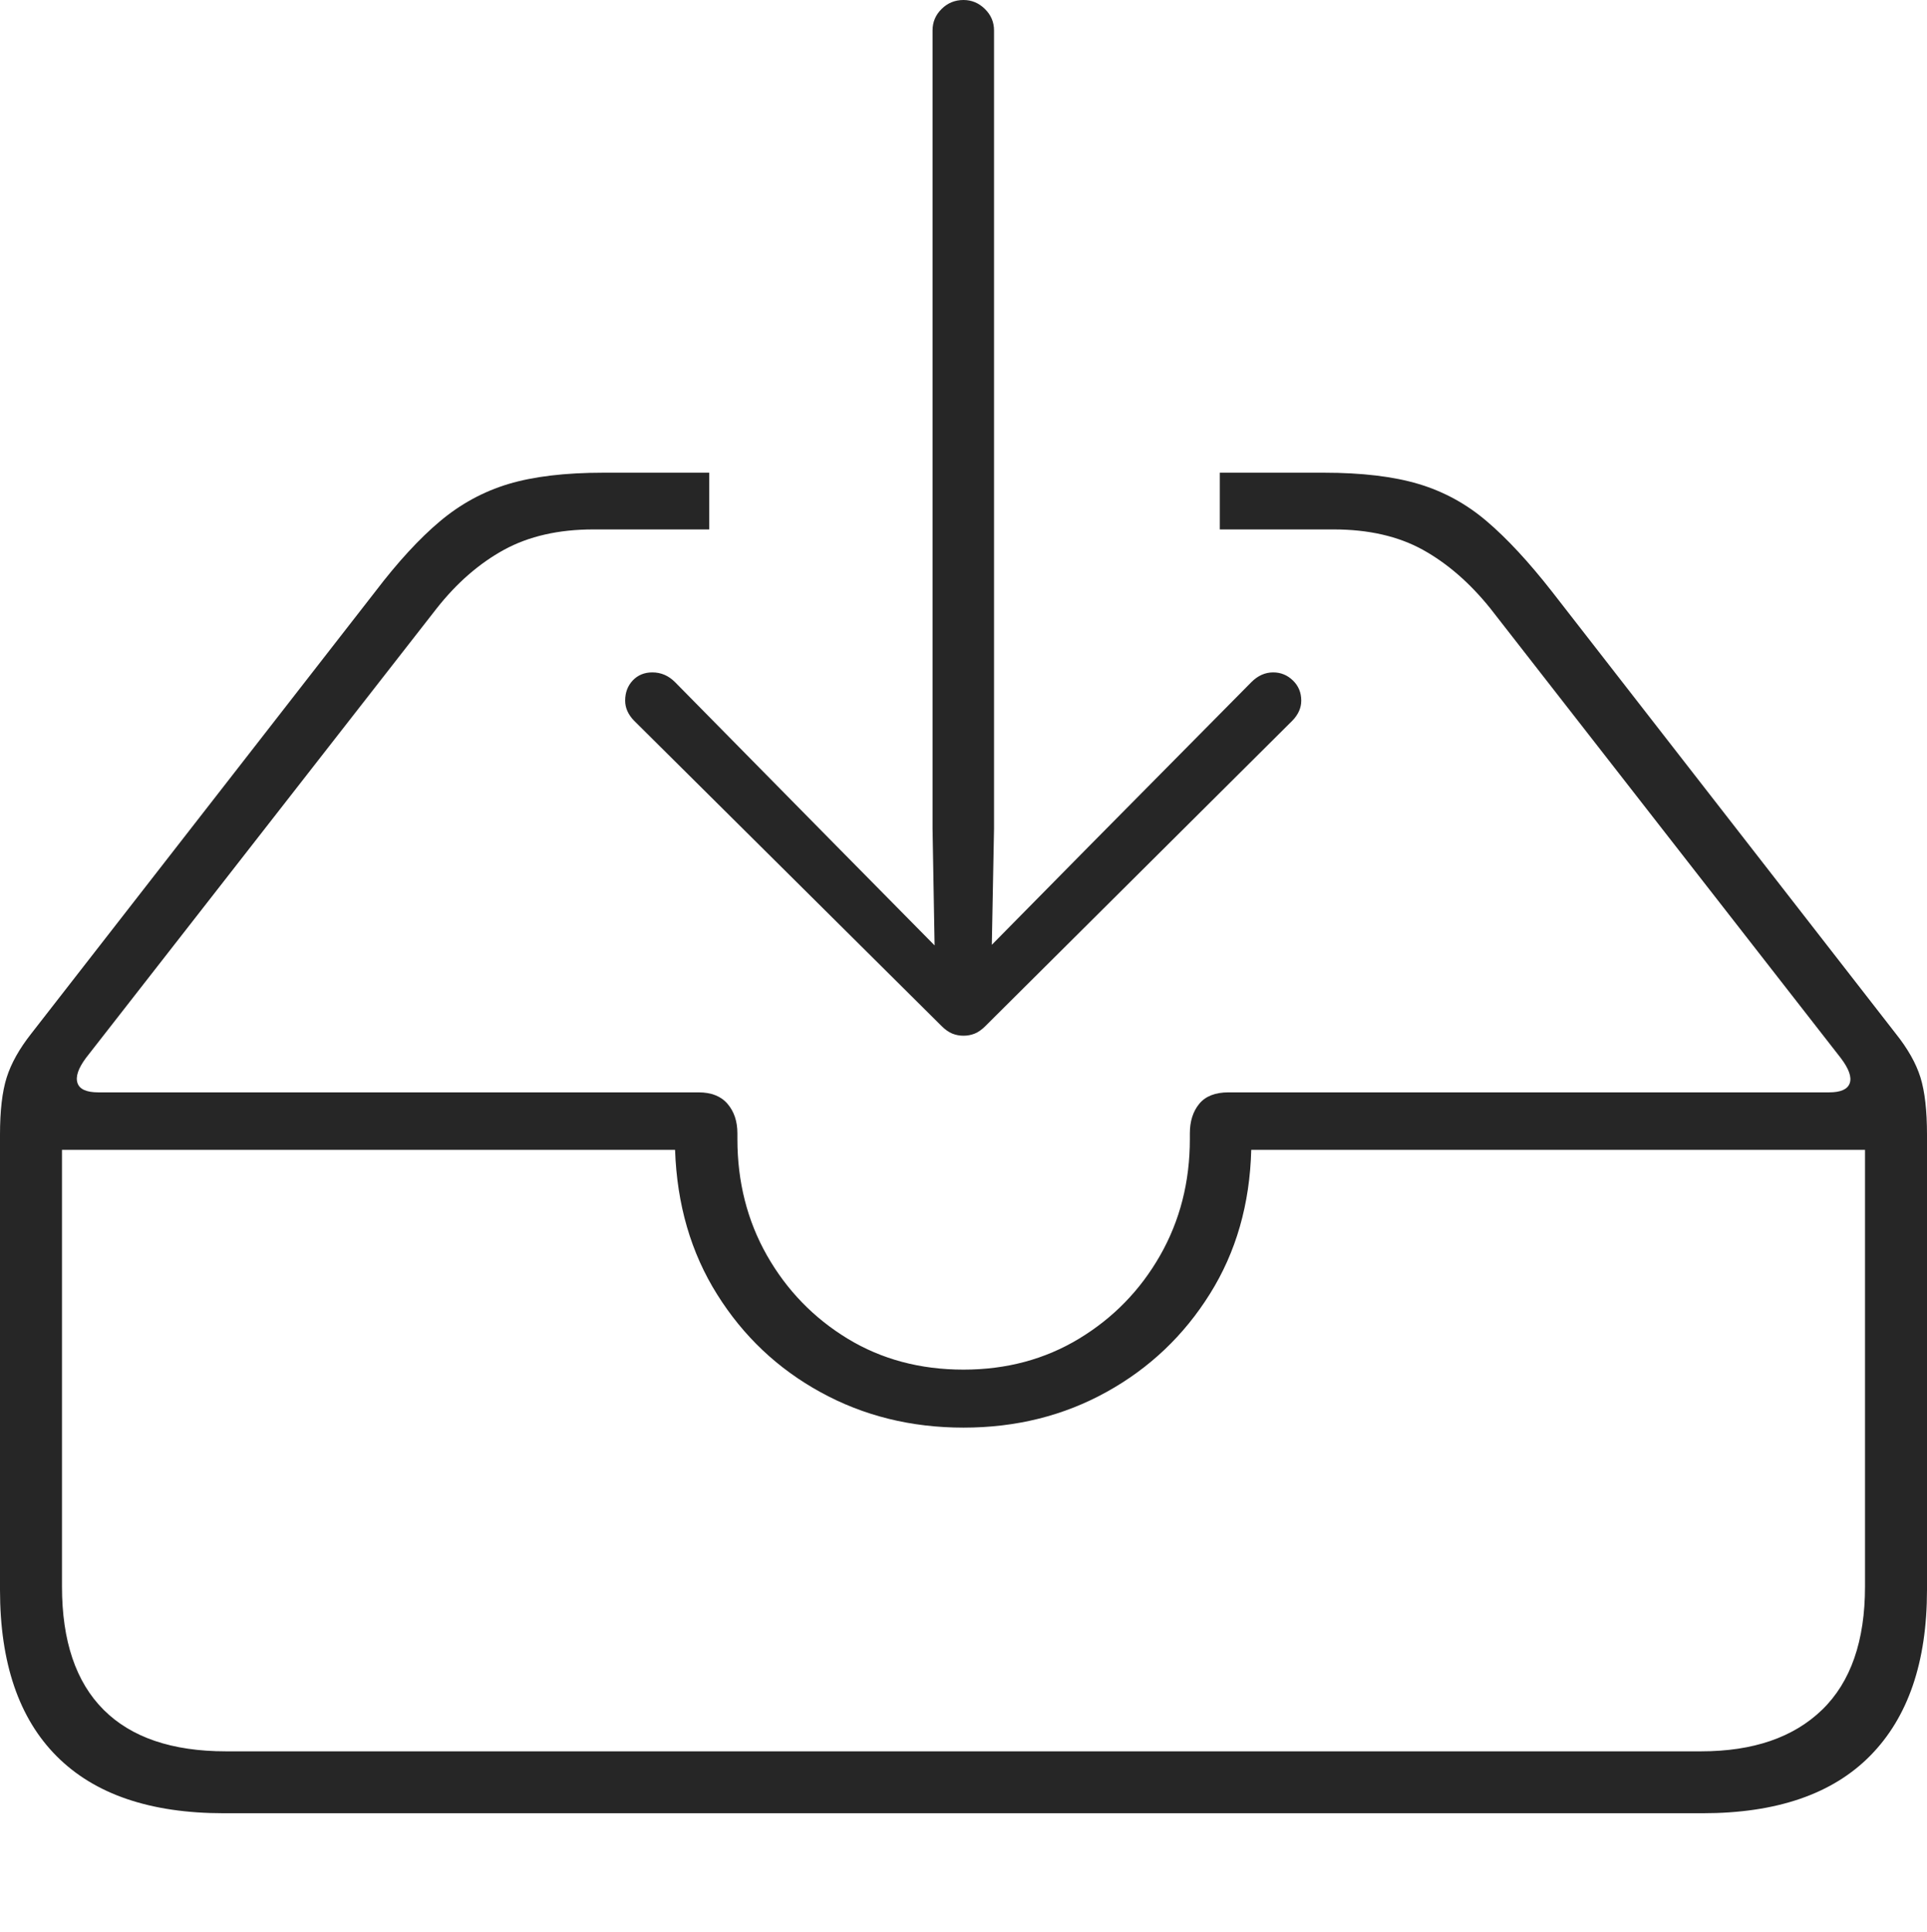 <?xml version="1.0" encoding="UTF-8"?>
<!--Generator: Apple Native CoreSVG 175-->
<!DOCTYPE svg
PUBLIC "-//W3C//DTD SVG 1.1//EN"
       "http://www.w3.org/Graphics/SVG/1.1/DTD/svg11.dtd">
<svg version="1.1" xmlns="http://www.w3.org/2000/svg" xmlns:xlink="http://www.w3.org/1999/xlink" width="22.662" height="22.72">
 <g>
  <rect height="22.72" opacity="0" width="22.662" x="0" y="0"/>
  <path d="M2.63 21.32L20.024 21.32Q21.328 21.32 21.995 20.643Q22.662 19.966 22.662 18.694L22.662 13.341Q22.662 12.916 22.585 12.668Q22.508 12.421 22.295 12.154L18.251 6.955Q17.843 6.434 17.486 6.13Q17.13 5.825 16.684 5.691Q16.239 5.558 15.569 5.558L14.345 5.558L14.345 6.225L15.684 6.225Q16.298 6.225 16.732 6.464Q17.165 6.704 17.526 7.153L21.647 12.439Q21.792 12.63 21.753 12.737Q21.715 12.844 21.511 12.844L14.447 12.844Q14.214 12.844 14.103 12.979Q13.993 13.114 13.993 13.326L13.993 13.393Q13.993 14.149 13.643 14.762Q13.293 15.375 12.69 15.74Q12.088 16.104 11.331 16.104Q10.567 16.104 9.968 15.74Q9.369 15.375 9.02 14.762Q8.672 14.149 8.672 13.393L8.672 13.326Q8.672 13.114 8.556 12.979Q8.441 12.844 8.215 12.844L1.156 12.844Q0.947 12.844 0.911 12.733Q0.875 12.622 1.011 12.439L5.136 7.153Q5.49 6.704 5.928 6.464Q6.366 6.225 6.978 6.225L8.341 6.225L8.341 5.558L7.095 5.558Q6.423 5.558 5.979 5.691Q5.535 5.825 5.173 6.13Q4.811 6.434 4.414 6.955L0.367 12.154Q0.157 12.421 0.079 12.668Q0 12.916 0 13.341L0 18.694Q0 19.983 0.668 20.651Q1.336 21.32 2.63 21.32ZM2.657 20.592Q1.707 20.592 1.218 20.103Q0.729 19.614 0.729 18.655L0.729 13.52L7.939 13.52Q7.972 14.485 8.434 15.22Q8.895 15.956 9.651 16.37Q10.408 16.786 11.331 16.786Q12.257 16.786 13.013 16.367Q13.77 15.948 14.229 15.213Q14.69 14.478 14.715 13.52L21.933 13.52L21.933 18.655Q21.933 19.614 21.429 20.103Q20.924 20.592 20.005 20.592ZM11.331 12.178Q11.4 12.178 11.463 12.153Q11.526 12.127 11.588 12.065L15.198 8.474Q15.303 8.366 15.303 8.238Q15.303 8.096 15.205 8.001Q15.107 7.906 14.973 7.906Q14.831 7.906 14.717 8.02L12.82 9.937L11.664 11.109L11.69 9.742L11.69 0.358Q11.69 0.21 11.582 0.105Q11.475 0 11.331 0Q11.18 0 11.074 0.105Q10.967 0.21 10.967 0.358L10.967 9.742L10.991 11.116L9.827 9.937L7.938 8.02Q7.824 7.906 7.672 7.906Q7.531 7.906 7.441 8.001Q7.352 8.096 7.352 8.238Q7.352 8.366 7.457 8.474L11.074 12.065Q11.136 12.127 11.199 12.153Q11.262 12.178 11.331 12.178Z" fill="rgba(0,0,0,0.85)"/>
 </g>
</svg>

